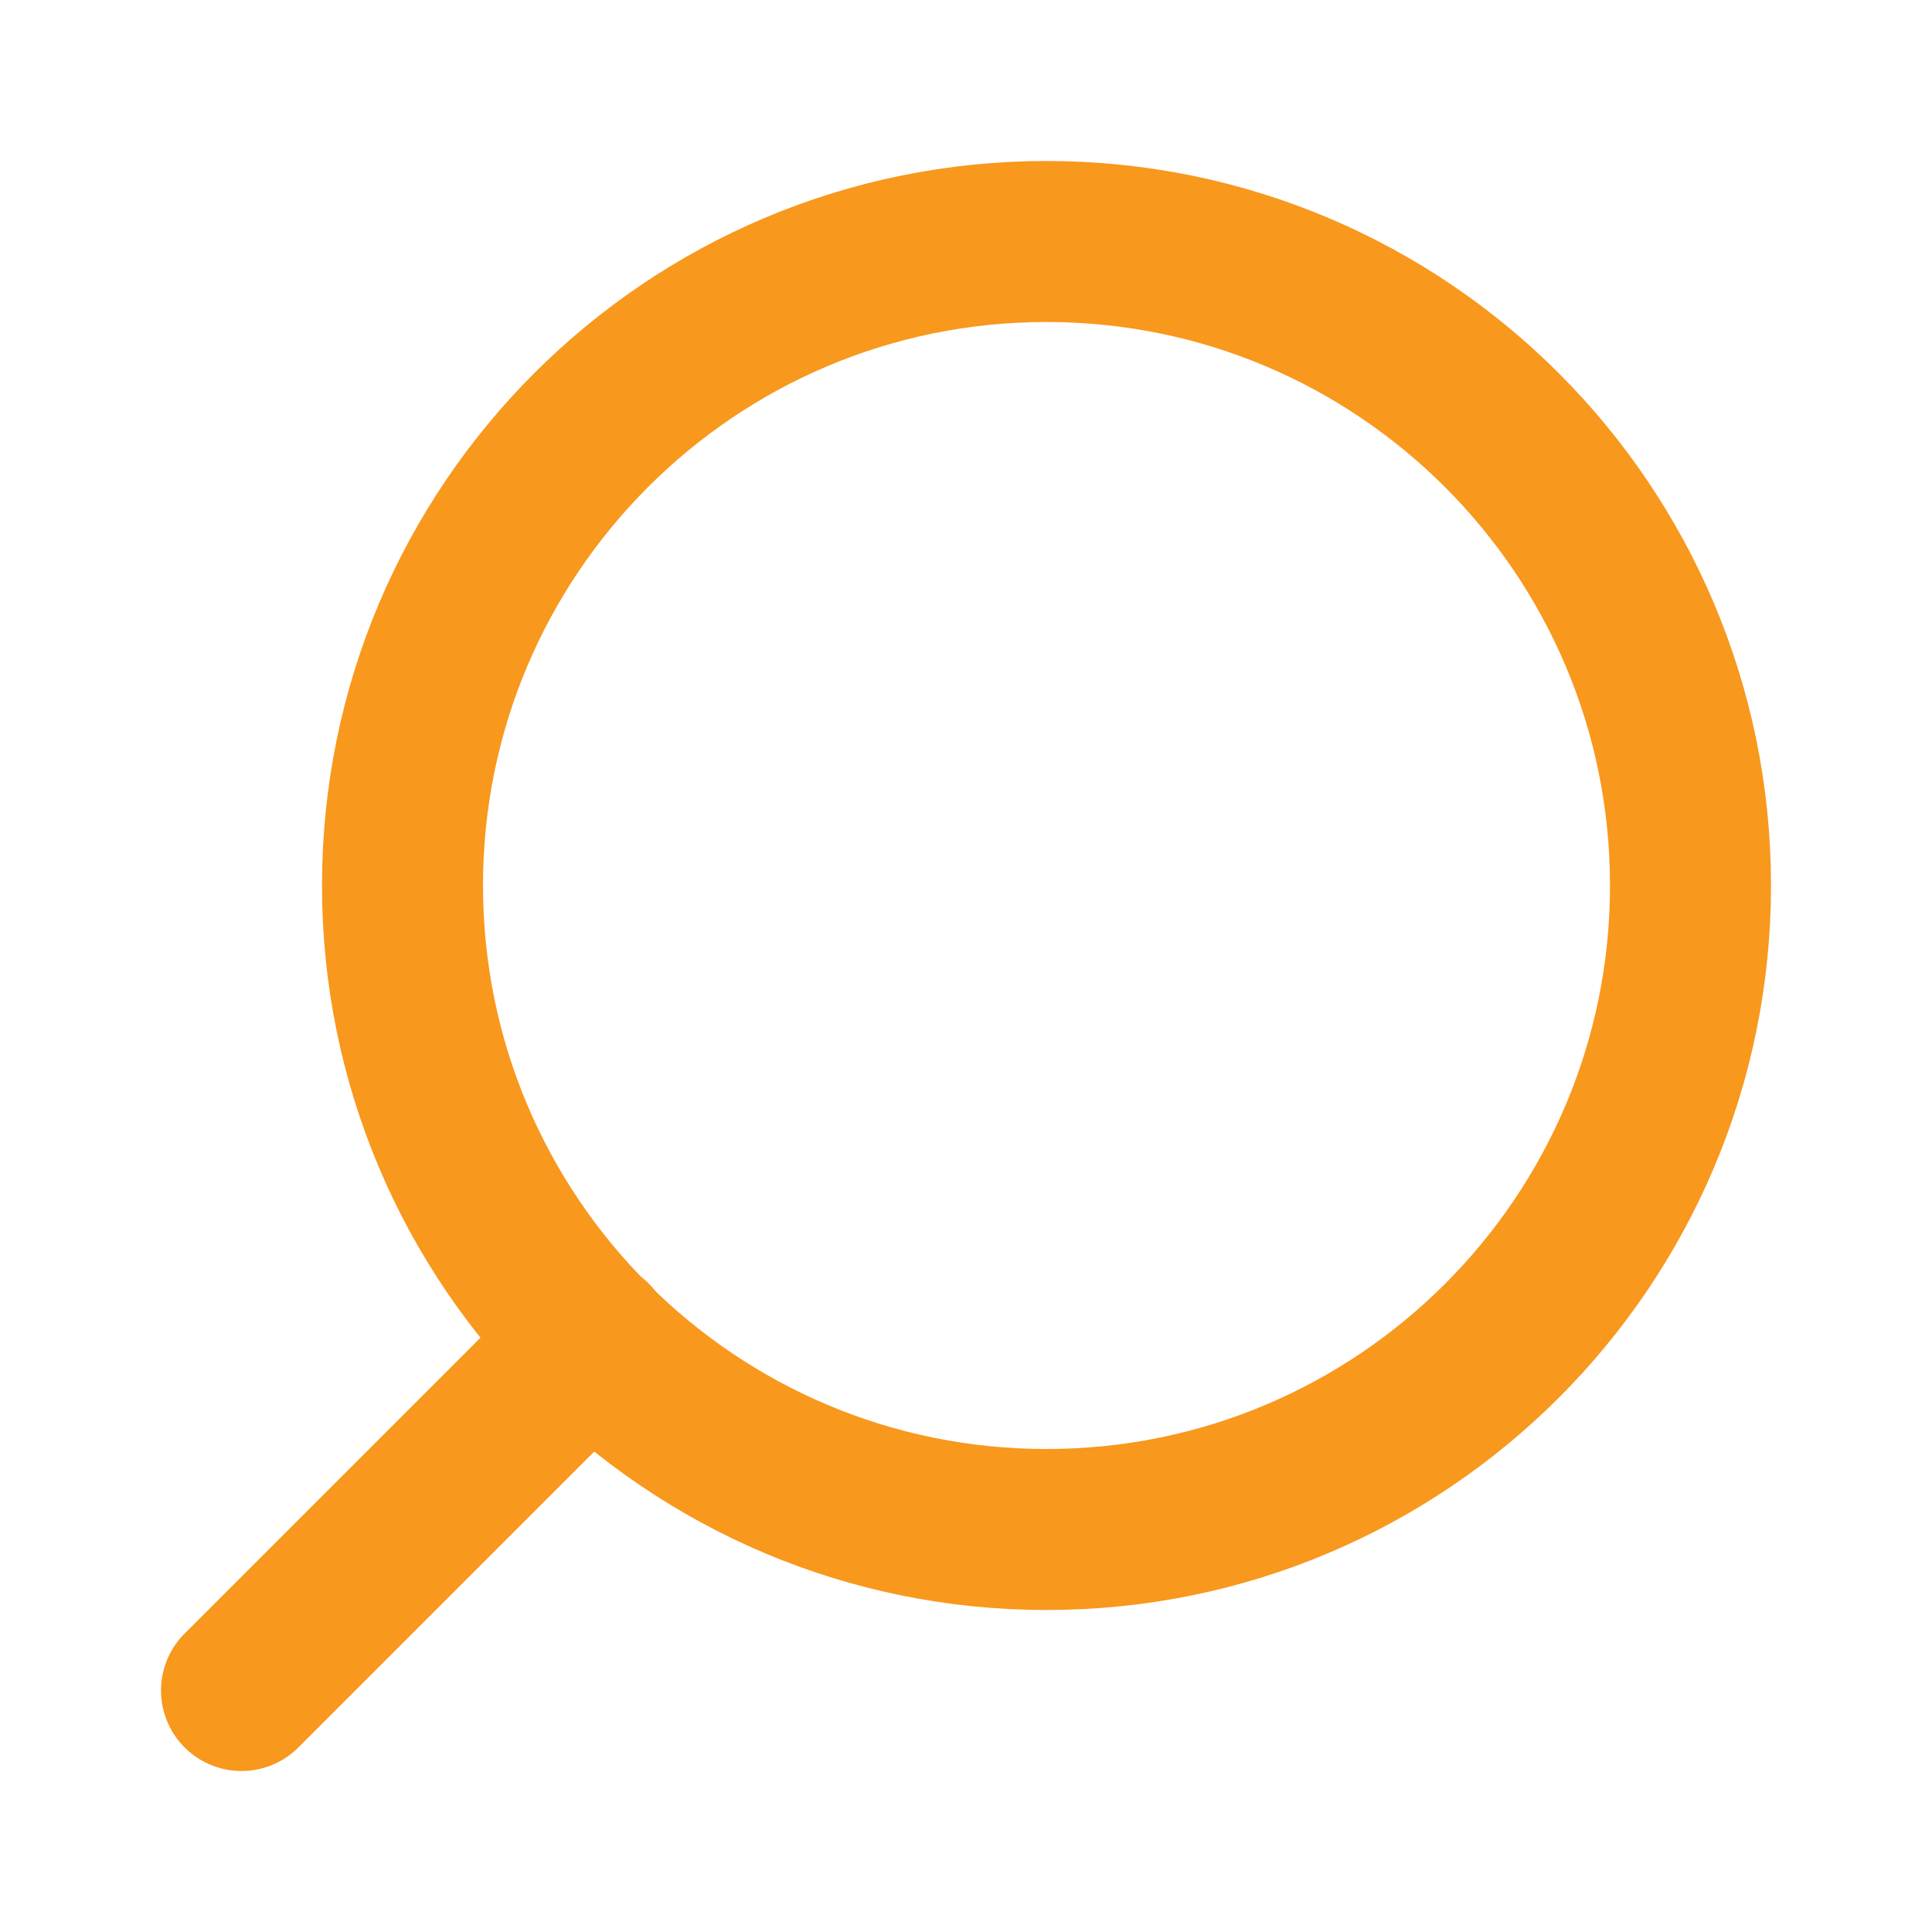 <svg width="24" height="24" viewBox="0 0 24 24" fill="none" xmlns="http://www.w3.org/2000/svg">
<path d="M13 19C8.582 19 5 15.418 5 11C5 6.582 8.582 3 13 3C17.418 3 21 6.582 21 11C21 15.418 17.418 19 13 19Z" stroke="#F8981D" stroke-width="2" stroke-linecap="round" stroke-linejoin="round"/>
<path d="M3 21L7.35 16.65" stroke="#F8981D" stroke-width="2" stroke-linecap="round" stroke-linejoin="round"/>
</svg>
